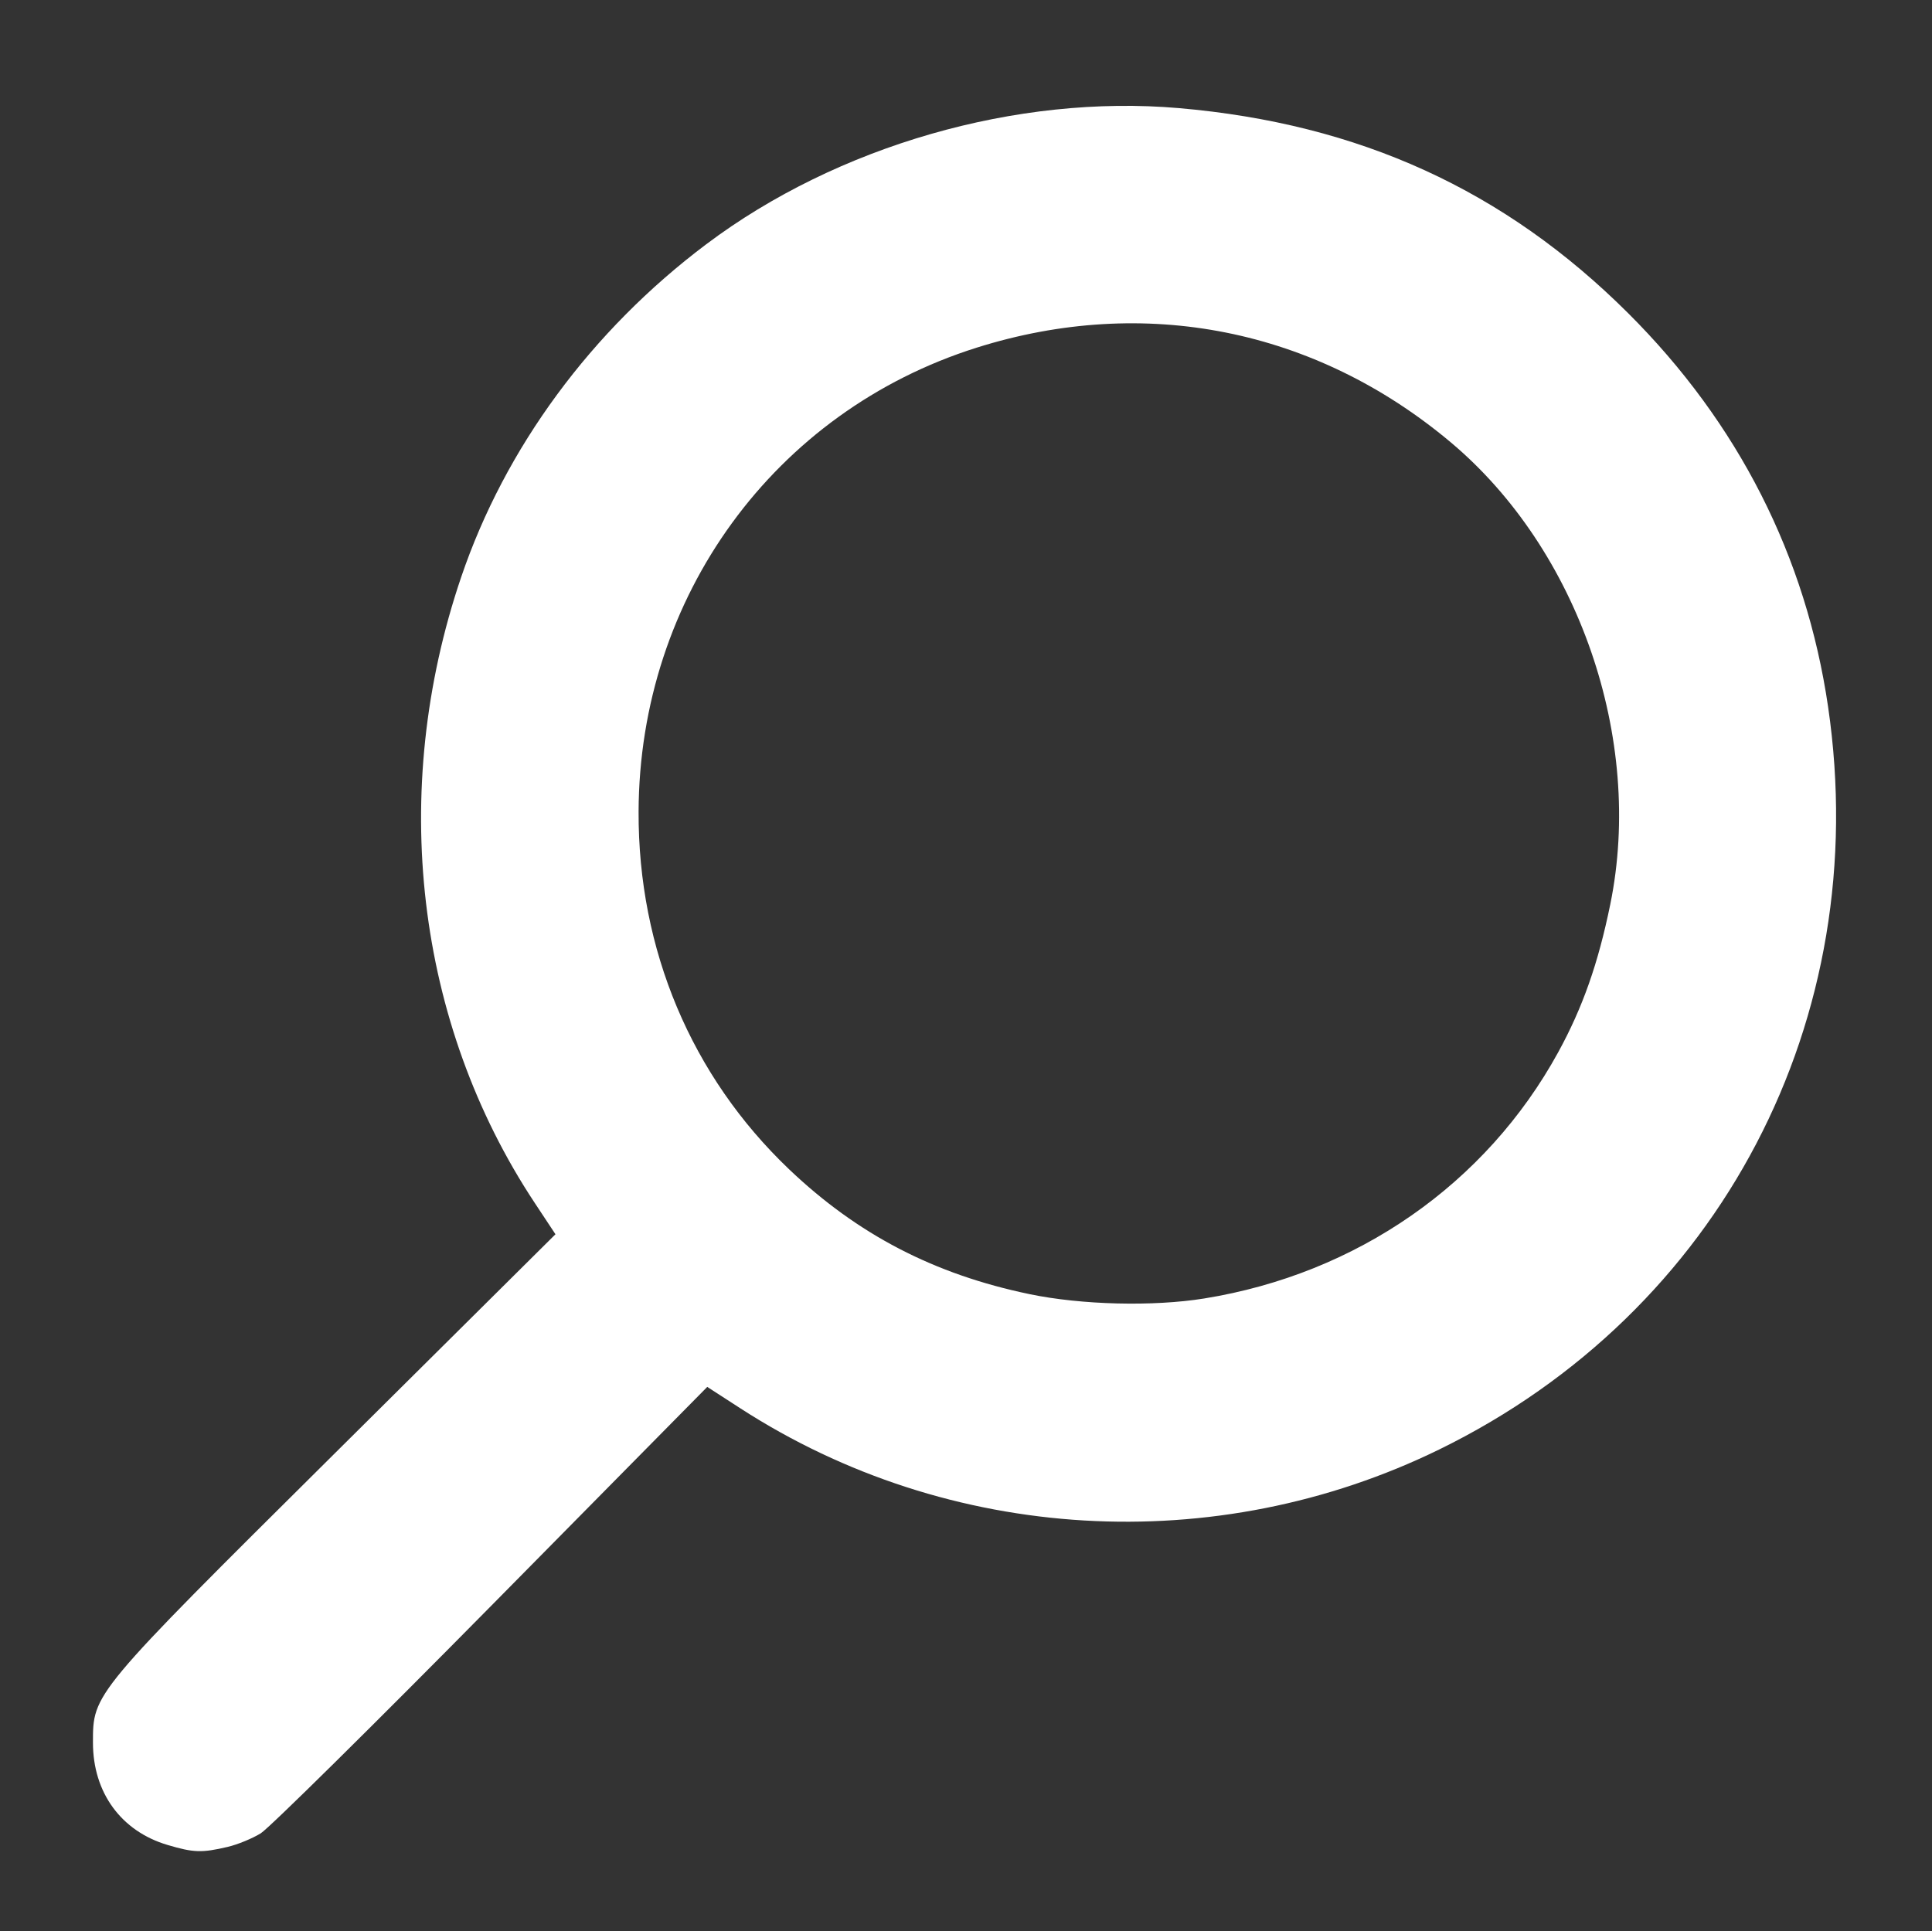 <?xml version="1.0" encoding="UTF-8" standalone="no"?>
<!-- Created with Inkscape (http://www.inkscape.org/) -->

<svg
   width="142.971mm"
   height="142.924mm"
   viewBox="0 0 142.971 142.924"
   version="1.1"
   id="svg4044"
   inkscape:version="1.2.2 (b0a8486541, 2022-12-01)"
   sodipodi:docname="search-white.svg"
   xml:space="preserve"
   xmlns:inkscape="http://www.inkscape.org/namespaces/inkscape"
   xmlns:sodipodi="http://sodipodi.sourceforge.net/DTD/sodipodi-0.dtd"
   xmlns="http://www.w3.org/2000/svg"
   xmlns:svg="http://www.w3.org/2000/svg"><rect x="0" y="0" width="142.971" height="142.924" fill="#333333" stroke="none"/><sodipodi:namedview
     id="namedview4046"
     pagecolor="#ffffff"
     bordercolor="#666666"
     borderopacity="1.0"
     inkscape:pageshadow="2"
     inkscape:pageopacity="0.0"
     inkscape:pagecheckerboard="0"
     inkscape:document-units="mm"
     showgrid="false"
     inkscape:zoom="0.7198092"
     inkscape:cx="370.93163"
     inkscape:cy="393.15974"
     inkscape:window-width="1503"
     inkscape:window-height="934"
     inkscape:window-x="0"
     inkscape:window-y="0"
     inkscape:window-maximized="1"
     inkscape:current-layer="layer1"
     inkscape:showpageshadow="2"
     inkscape:deskcolor="#d1d1d1" /><defs
     id="defs4041" /><g
     inkscape:label="Layer 1"
     inkscape:groupmode="layer"
     id="layer1"
     transform="translate(-6.808,-43.956)"><path
       style="fill:#ffffff;stroke-width:0.337"
       d="m 23.663,180.643 c 0.725,-0.17 1.823,-0.621 2.44,-1.002 0.617,-0.381 8.304,-7.971 17.082,-16.867 l 15.961,-16.173 2.45,1.585 c 15.43,9.982 35.172,11.142 51.73,3.04 20.806,-10.181 32.149,-31.851 28.765,-54.952 C 140.459,85.132 135.443,75.255 127.291,67.132 118.149,58.022 107.409,53.118 94.062,51.959 82.06,50.917 68.766,54.743 59.075,62.03 c -8.509,6.398 -14.889,15.064 -18.14,24.64 -5.382,15.852 -3.371,32.984 5.437,46.304 l 1.541,2.33 -16.44,16.323 c -17.87,17.742 -17.786,17.642 -17.786,21.306 0,3.691 2.082,6.548 5.515,7.567 1.94,0.576 2.535,0.595 4.463,0.143 z m 59.336,-40.907 c -7.06,-1.467 -12.725,-4.409 -17.8,-9.244 -7.231,-6.891 -11.172,-16.257 -11.135,-26.467 0.057,-15.903 10.048,-29.617 25.015,-34.337 12.422,-3.918 25.064,-1.399 35.068,6.989 9.474,7.943 14.323,21.967 11.825,34.203 -0.892,4.372 -2.048,7.656 -3.856,10.955 -5.343,9.75 -14.897,16.396 -26.191,18.221 -3.778,0.61 -9.08,0.479 -12.925,-0.319 z"
       id="path7528" /></g></svg>
